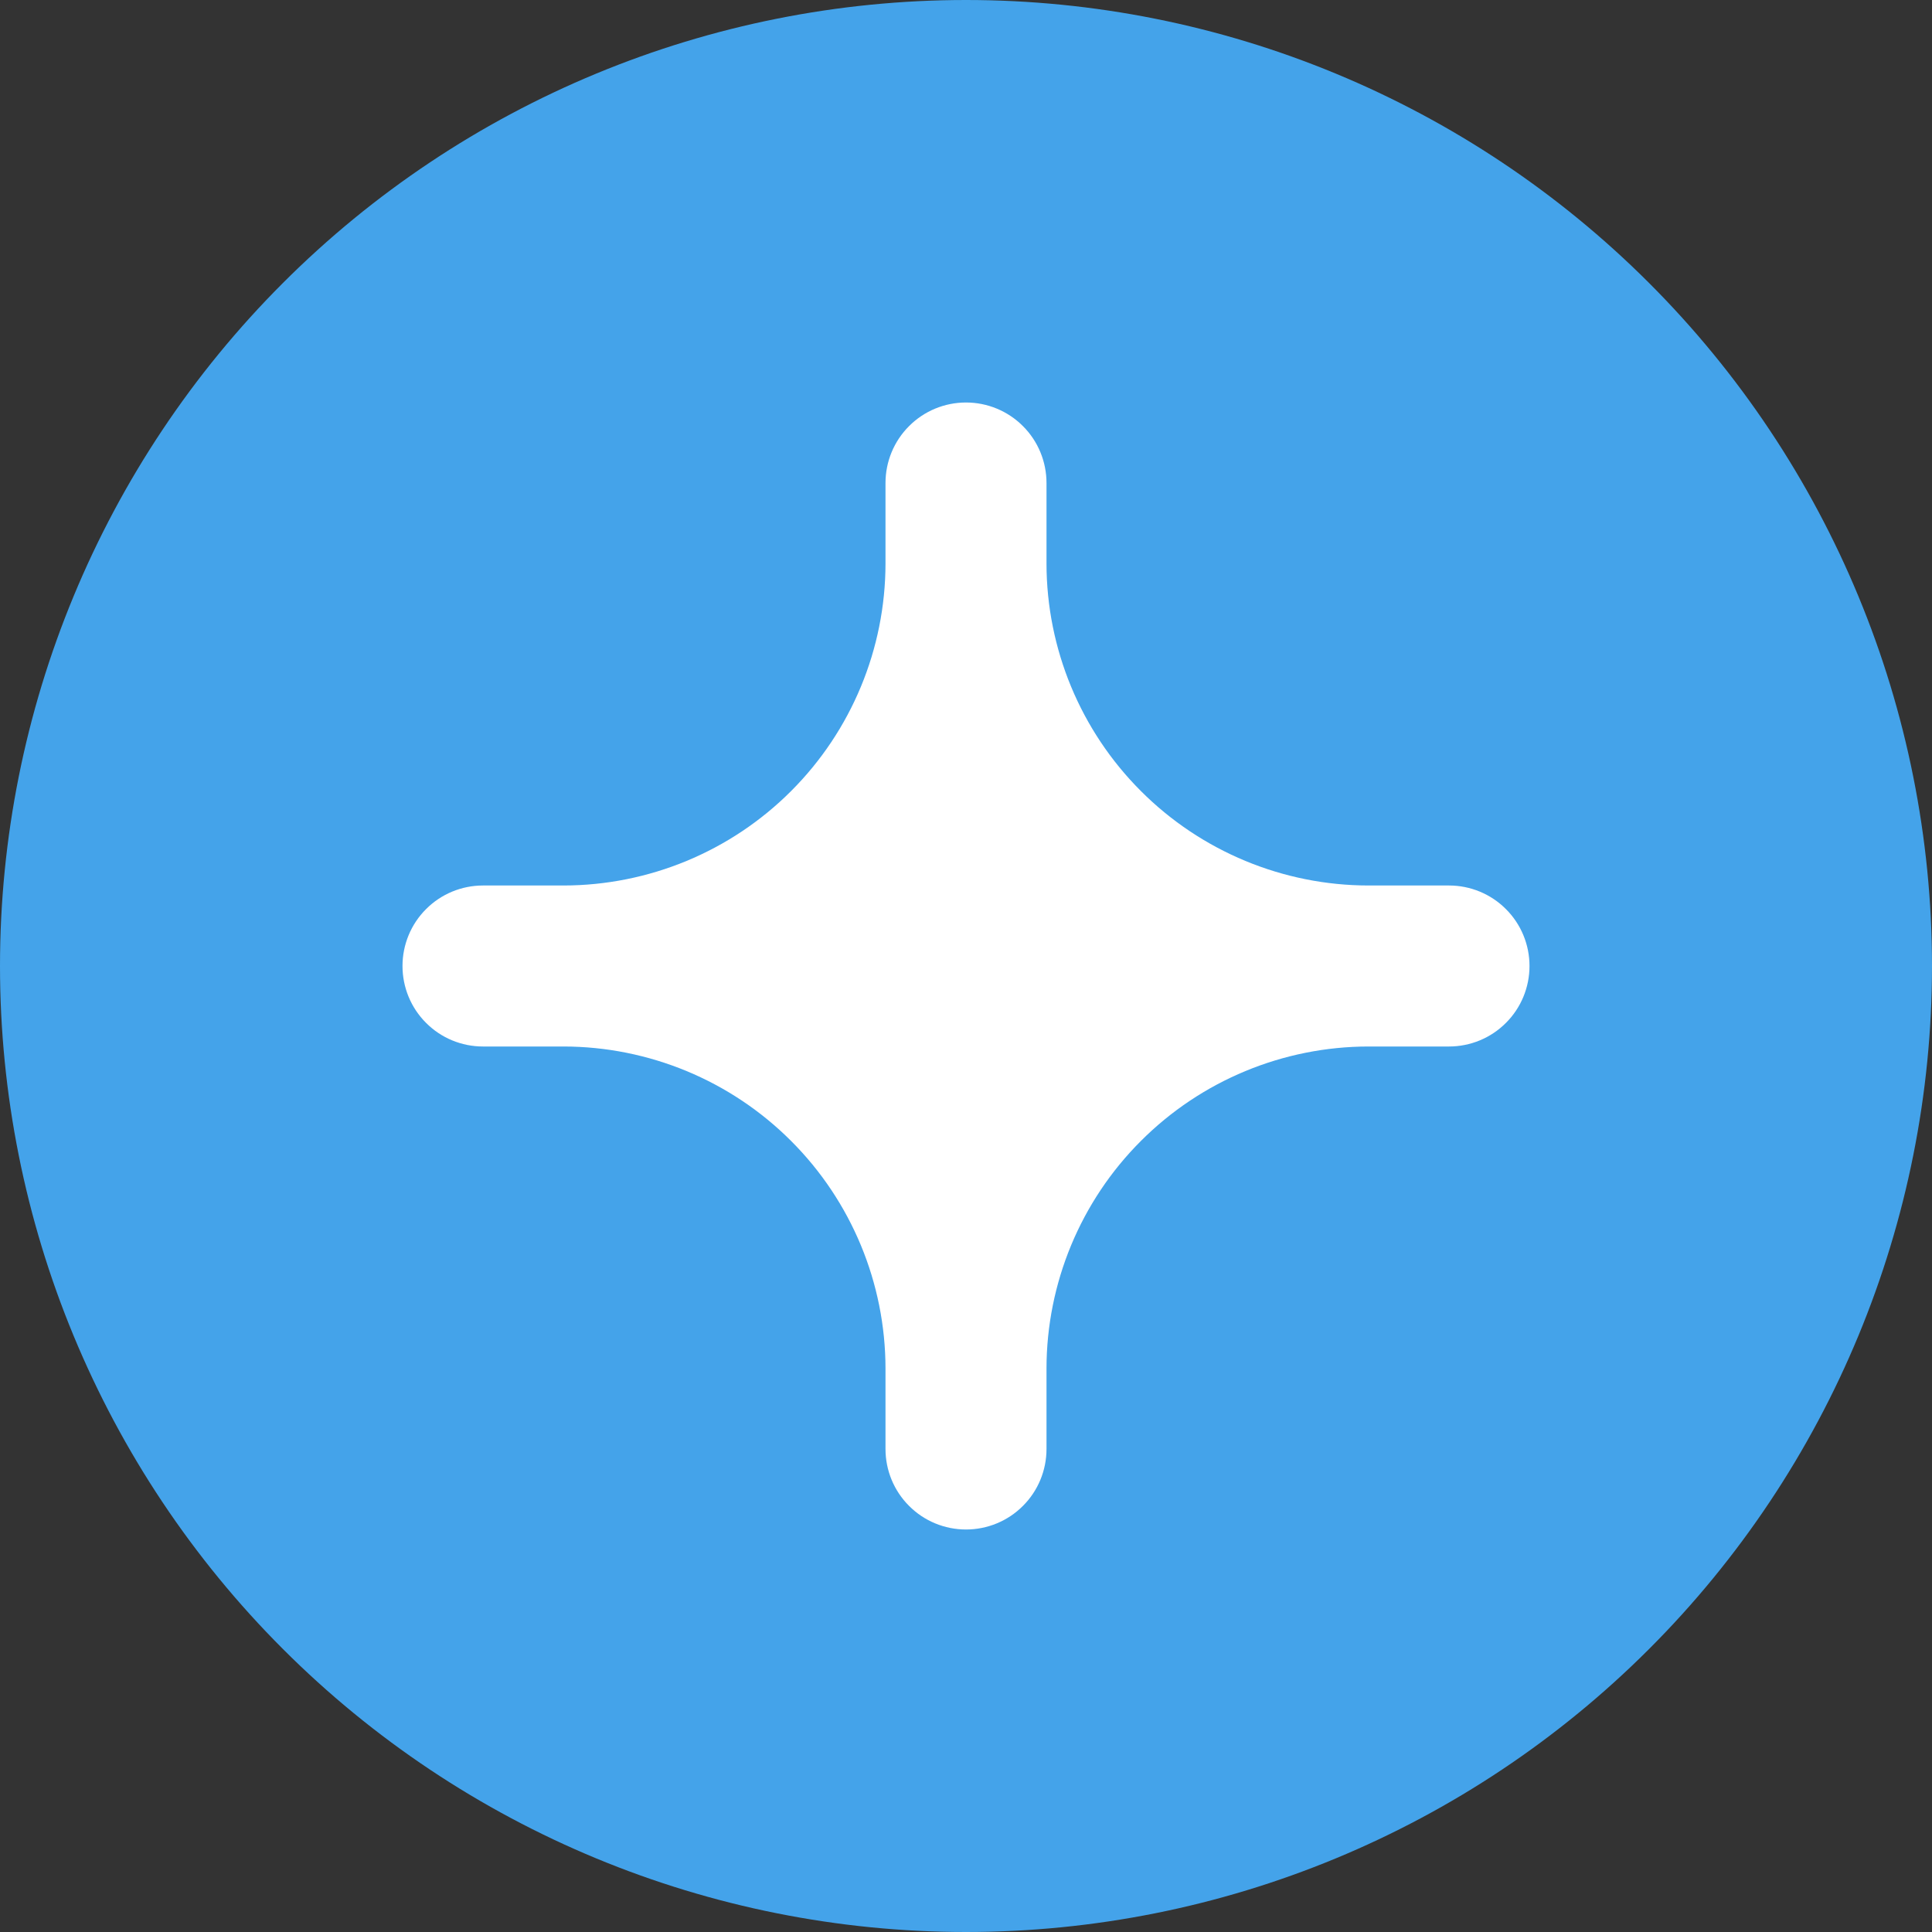 <svg
    xmlns="http://www.w3.org/2000/svg"
    viewBox="0 0 24 24"
    id="vector">
    <rect x="0" y="0" width="24" height="24" fill="#333333" stroke="none"/>
    <path
        id="path"
        d="M 12 0 C 8.819 0 5.764 1.265 3.515 3.515 C 1.265 5.764 0 8.819 0 12 C 0 15.181 1.265 18.236 3.515 20.485 C 5.764 22.735 8.819 24 12 24 C 15.181 24 18.236 22.735 20.485 20.485 C 22.735 18.236 24 15.181 24 12 C 24 8.819 22.735 5.764 20.485 3.515 C 18.236 1.265 15.181 0 12 0 Z"
        fill="#44a3ea"/>
    <path
        id="path_1"
        d="M 18 13 L 17 13 C 15.94 13.001 14.922 13.423 14.173 14.173 C 13.423 14.922 13.001 15.94 13 17 L 13 18 C 13 18.265 12.895 18.52 12.707 18.707 C 12.52 18.895 12.265 19 12 19 C 11.735 19 11.48 18.895 11.293 18.707 C 11.105 18.52 11 18.265 11 18 L 11 17 C 10.999 15.94 10.577 14.922 9.827 14.173 C 9.078 13.423 8.06 13.001 7 13 L 6 13 C 5.735 13 5.48 12.895 5.293 12.707 C 5.105 12.52 5 12.265 5 12 C 5 11.735 5.105 11.48 5.293 11.293 C 5.48 11.105 5.735 11 6 11 L 7 11 C 8.06 10.999 9.078 10.577 9.827 9.827 C 10.577 9.078 10.999 8.06 11 7 L 11 6 C 11 5.735 11.105 5.48 11.293 5.293 C 11.48 5.105 11.735 5 12 5 C 12.265 5 12.52 5.105 12.707 5.293 C 12.895 5.48 13 5.735 13 6 L 13 7 C 13.001 8.06 13.423 9.078 14.173 9.827 C 14.922 10.577 15.94 10.999 17 11 L 18 11 C 18.265 11 18.52 11.105 18.707 11.293 C 18.895 11.48 19 11.735 19 12 C 19 12.265 18.895 12.52 18.707 12.707 C 18.52 12.895 18.265 13 18 13 Z"
        fill="#ffffff"/>
</svg>
